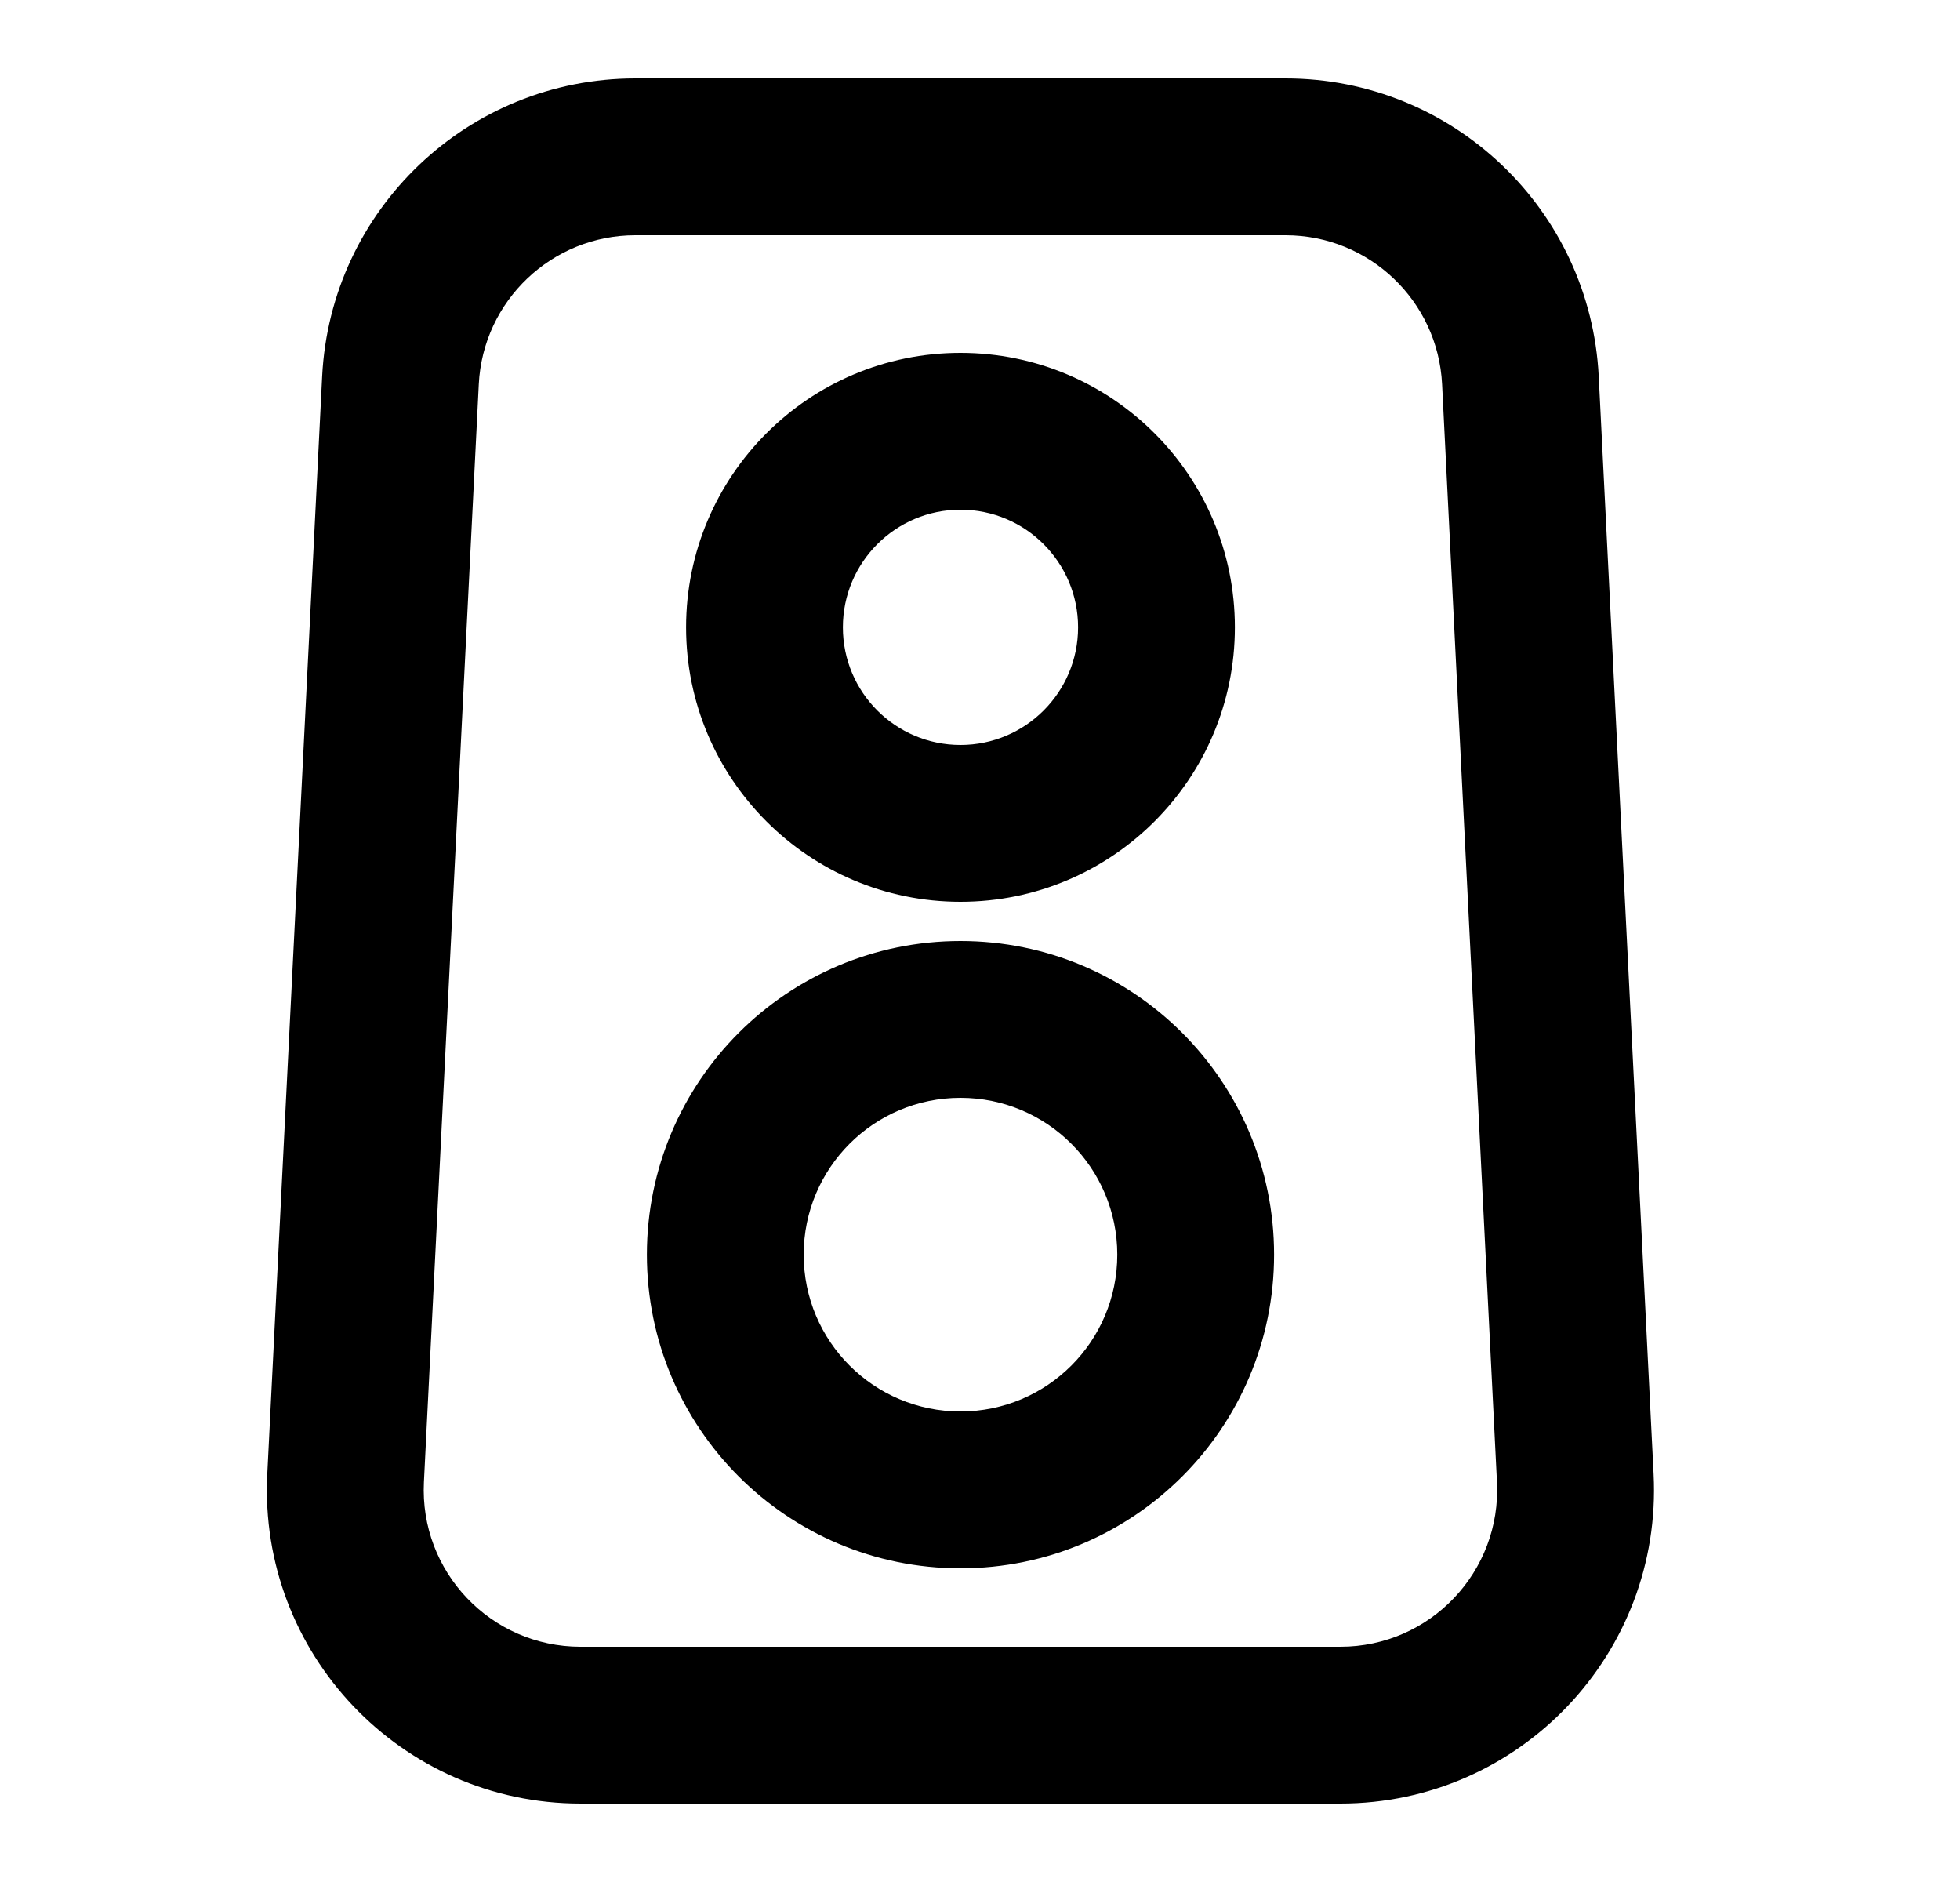 <svg width="25" height="24" viewBox="0 0 25 24" fill="none" xmlns="http://www.w3.org/2000/svg">
<path fill-rule="evenodd" clip-rule="evenodd" d="M8.751 8C8.751 6.067 10.318 4.5 12.251 4.5C14.184 4.5 15.751 6.067 15.751 8C15.751 9.933 14.184 11.5 12.251 11.5C10.318 11.5 8.751 9.933 8.751 8ZM12.251 6.5C11.422 6.5 10.751 7.172 10.751 8C10.751 8.828 11.422 9.5 12.251 9.5C13.079 9.5 13.751 8.828 13.751 8C13.751 7.172 13.079 6.5 12.251 6.5Z" fill="black"/>
<path fill-rule="evenodd" clip-rule="evenodd" d="M12.251 12C10.041 12 8.251 13.791 8.251 16C8.251 18.209 10.041 20 12.251 20C14.46 20 16.251 18.209 16.251 16C16.251 13.791 14.46 12 12.251 12ZM10.251 16C10.251 14.895 11.146 14 12.251 14C13.355 14 14.251 14.895 14.251 16C14.251 17.105 13.355 18 12.251 18C11.146 18 10.251 17.105 10.251 16Z" fill="black"/>
<path fill-rule="evenodd" clip-rule="evenodd" d="M4.109 4.8C4.216 2.671 5.973 1 8.104 1H16.397C18.528 1 20.285 2.671 20.392 4.8L21.092 18.8C21.206 21.085 19.384 23 17.097 23H7.404C5.117 23 3.295 21.085 3.409 18.8L4.109 4.8ZM8.104 3C7.039 3 6.16 3.836 6.107 4.9L5.407 18.9C5.35 20.043 6.261 21 7.404 21H17.097C18.241 21 19.151 20.043 19.094 18.9L18.394 4.9C18.341 3.836 17.463 3 16.397 3H8.104Z" fill="black"/>
</svg>
